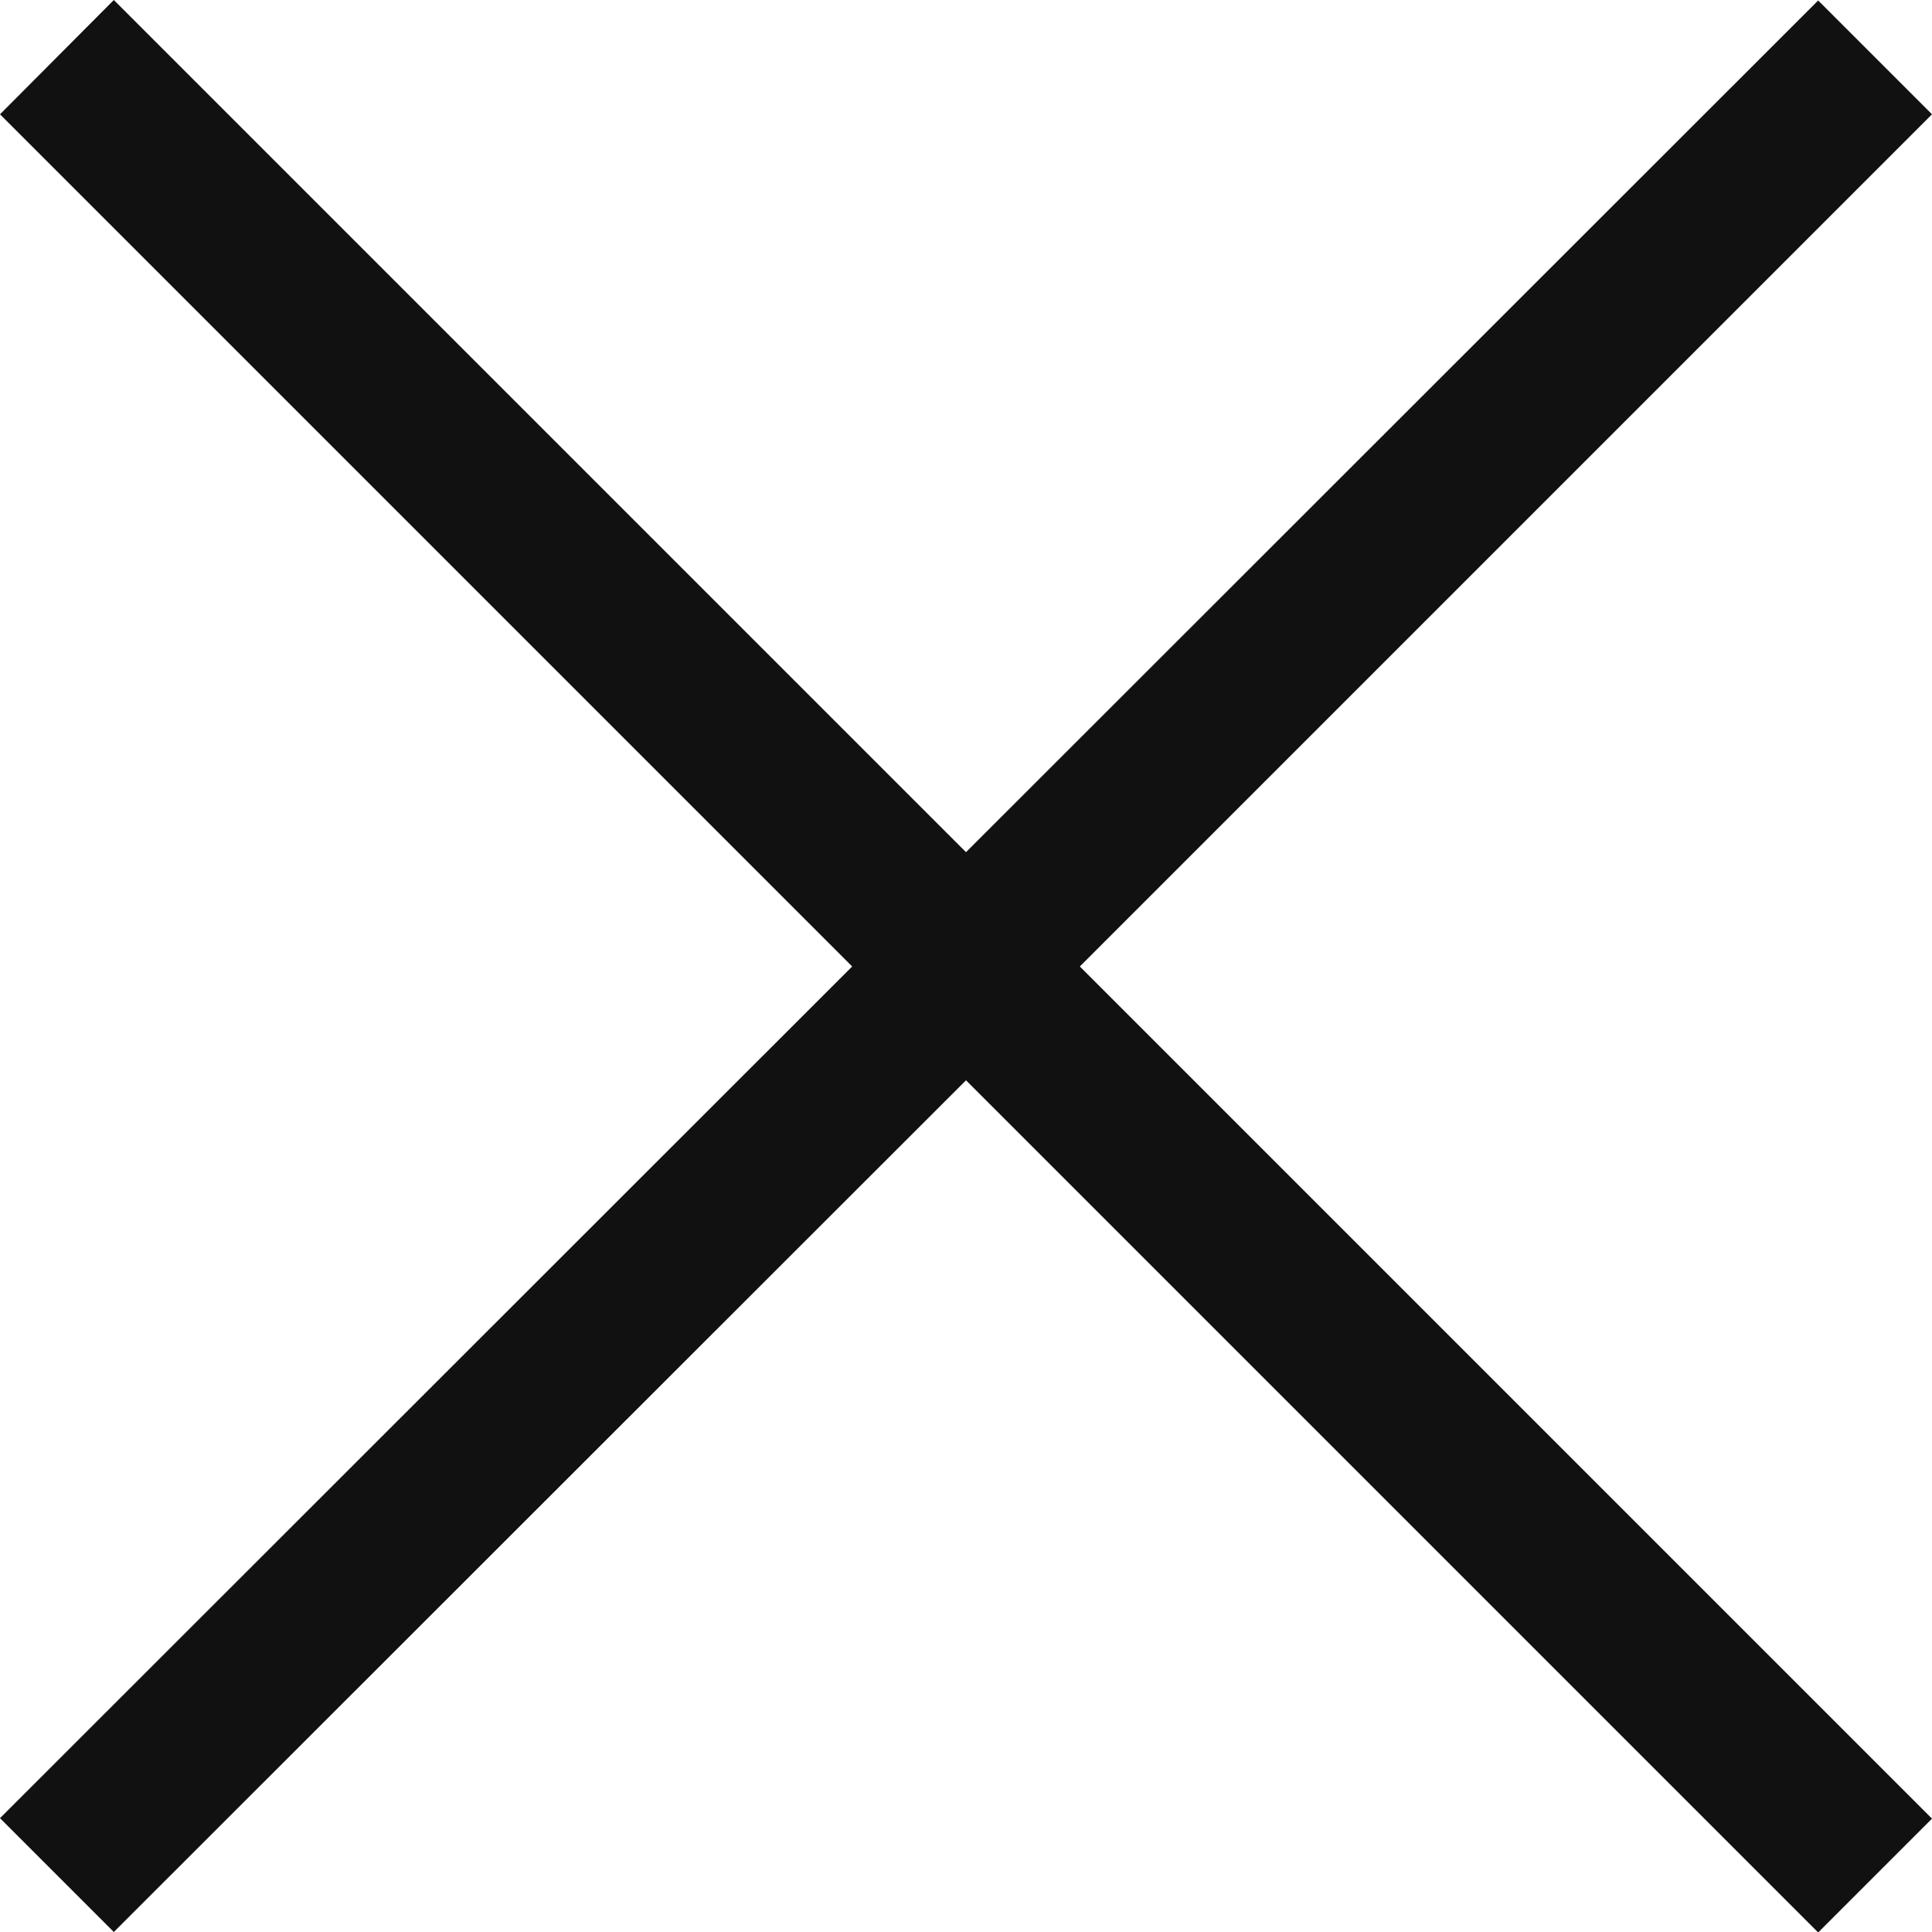 <svg xmlns="http://www.w3.org/2000/svg" width="12" height="12" viewBox="0 0 12 12">
    <g>
        <path fill="#111" d="M117 230.6l-.707-.707-5.293 5.29-5.293-5.293-.707.71 5.293 5.293-5.293 5.29.707.707L111 236.6l5.293 5.293.707-.707-5.293-5.293zm0 0" transform="translate(-105 -229.89)"/>
    </g>
</svg>
